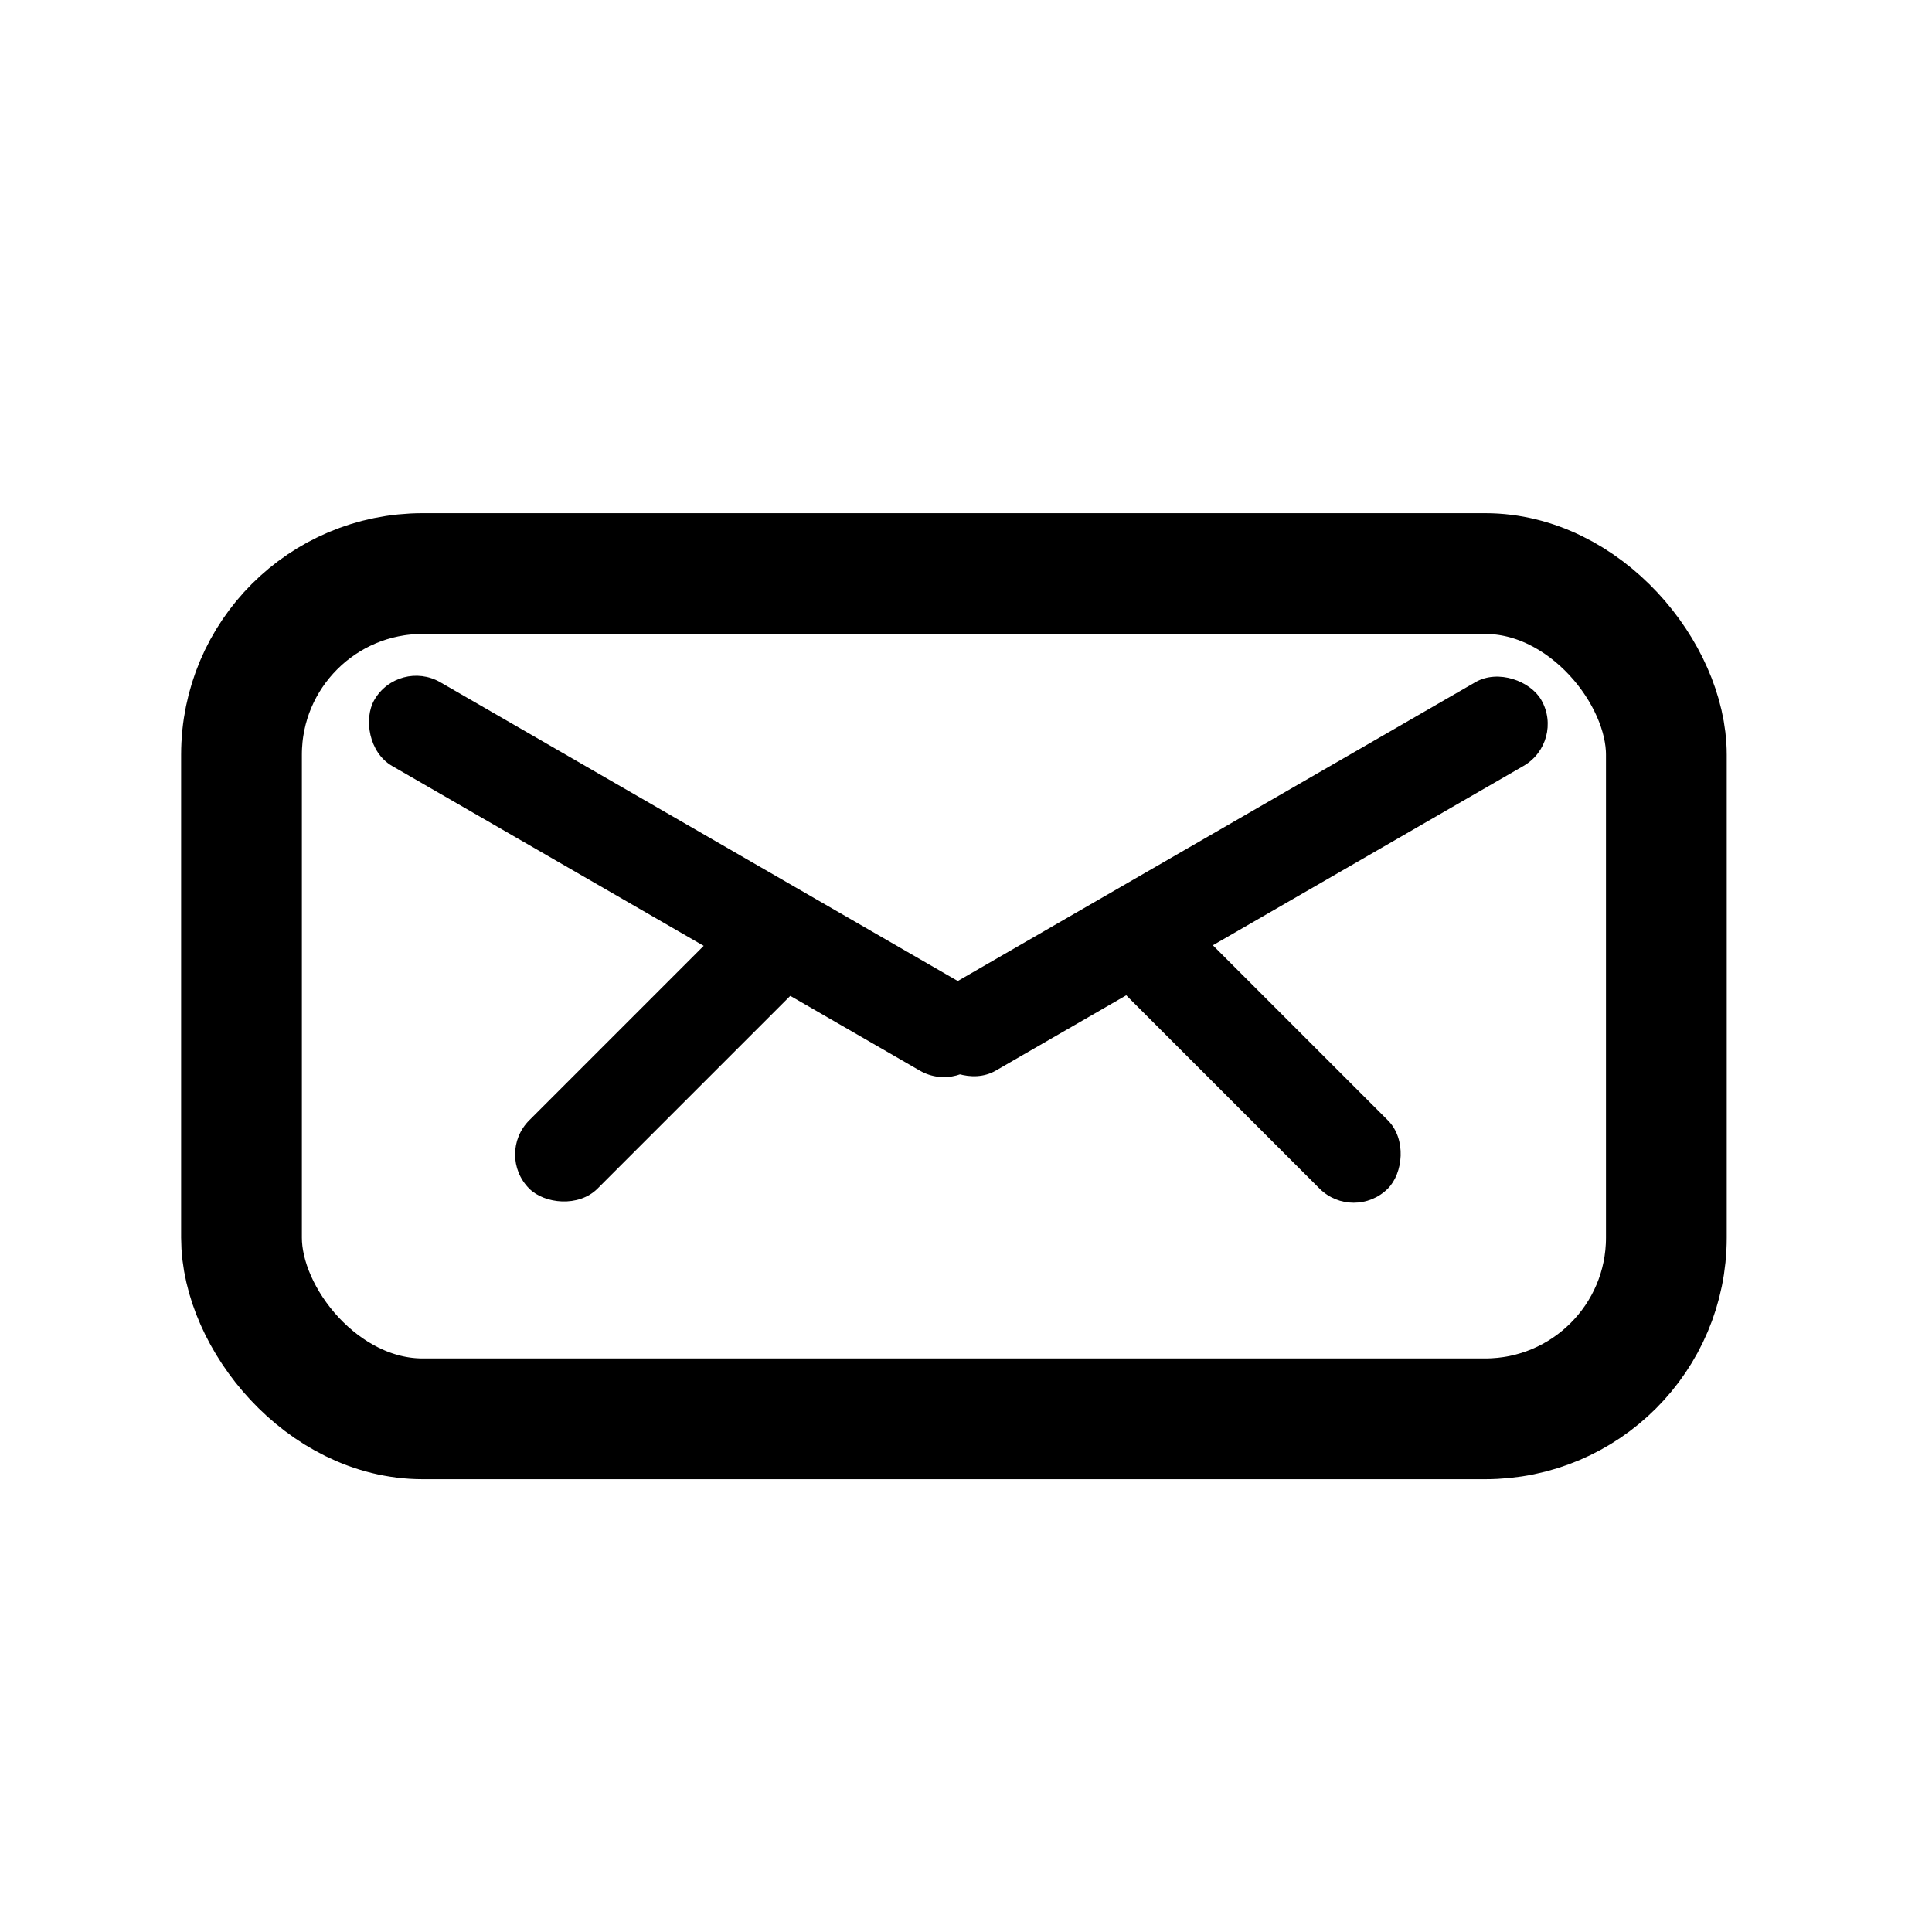 <svg width="64" height="64" viewBox="0 0 64 64" fill="none" xmlns="http://www.w3.org/2000/svg">
<rect x="8" y="19" width="47.2" height="28" rx="6" stroke="black" stroke-width="4"/>
<rect x="13.2" y="21.8" width="23.39" height="3.2" rx="1.6" transform="rotate(30 13.2 21.8)" fill="black"/>
<rect x="51.856" y="24.571" width="23.39" height="3.2" rx="1.6" transform="rotate(150 51.856 24.571)" fill="black"/>
<rect x="44.843" y="40.505" width="13.071" height="3.2" rx="1.6" transform="rotate(-135 44.843 40.505)" fill="black"/>
<rect x="16.4" y="38.243" width="13.071" height="3.2" rx="1.6" transform="rotate(-45 16.4 38.243)" fill="black"/>
</svg>
